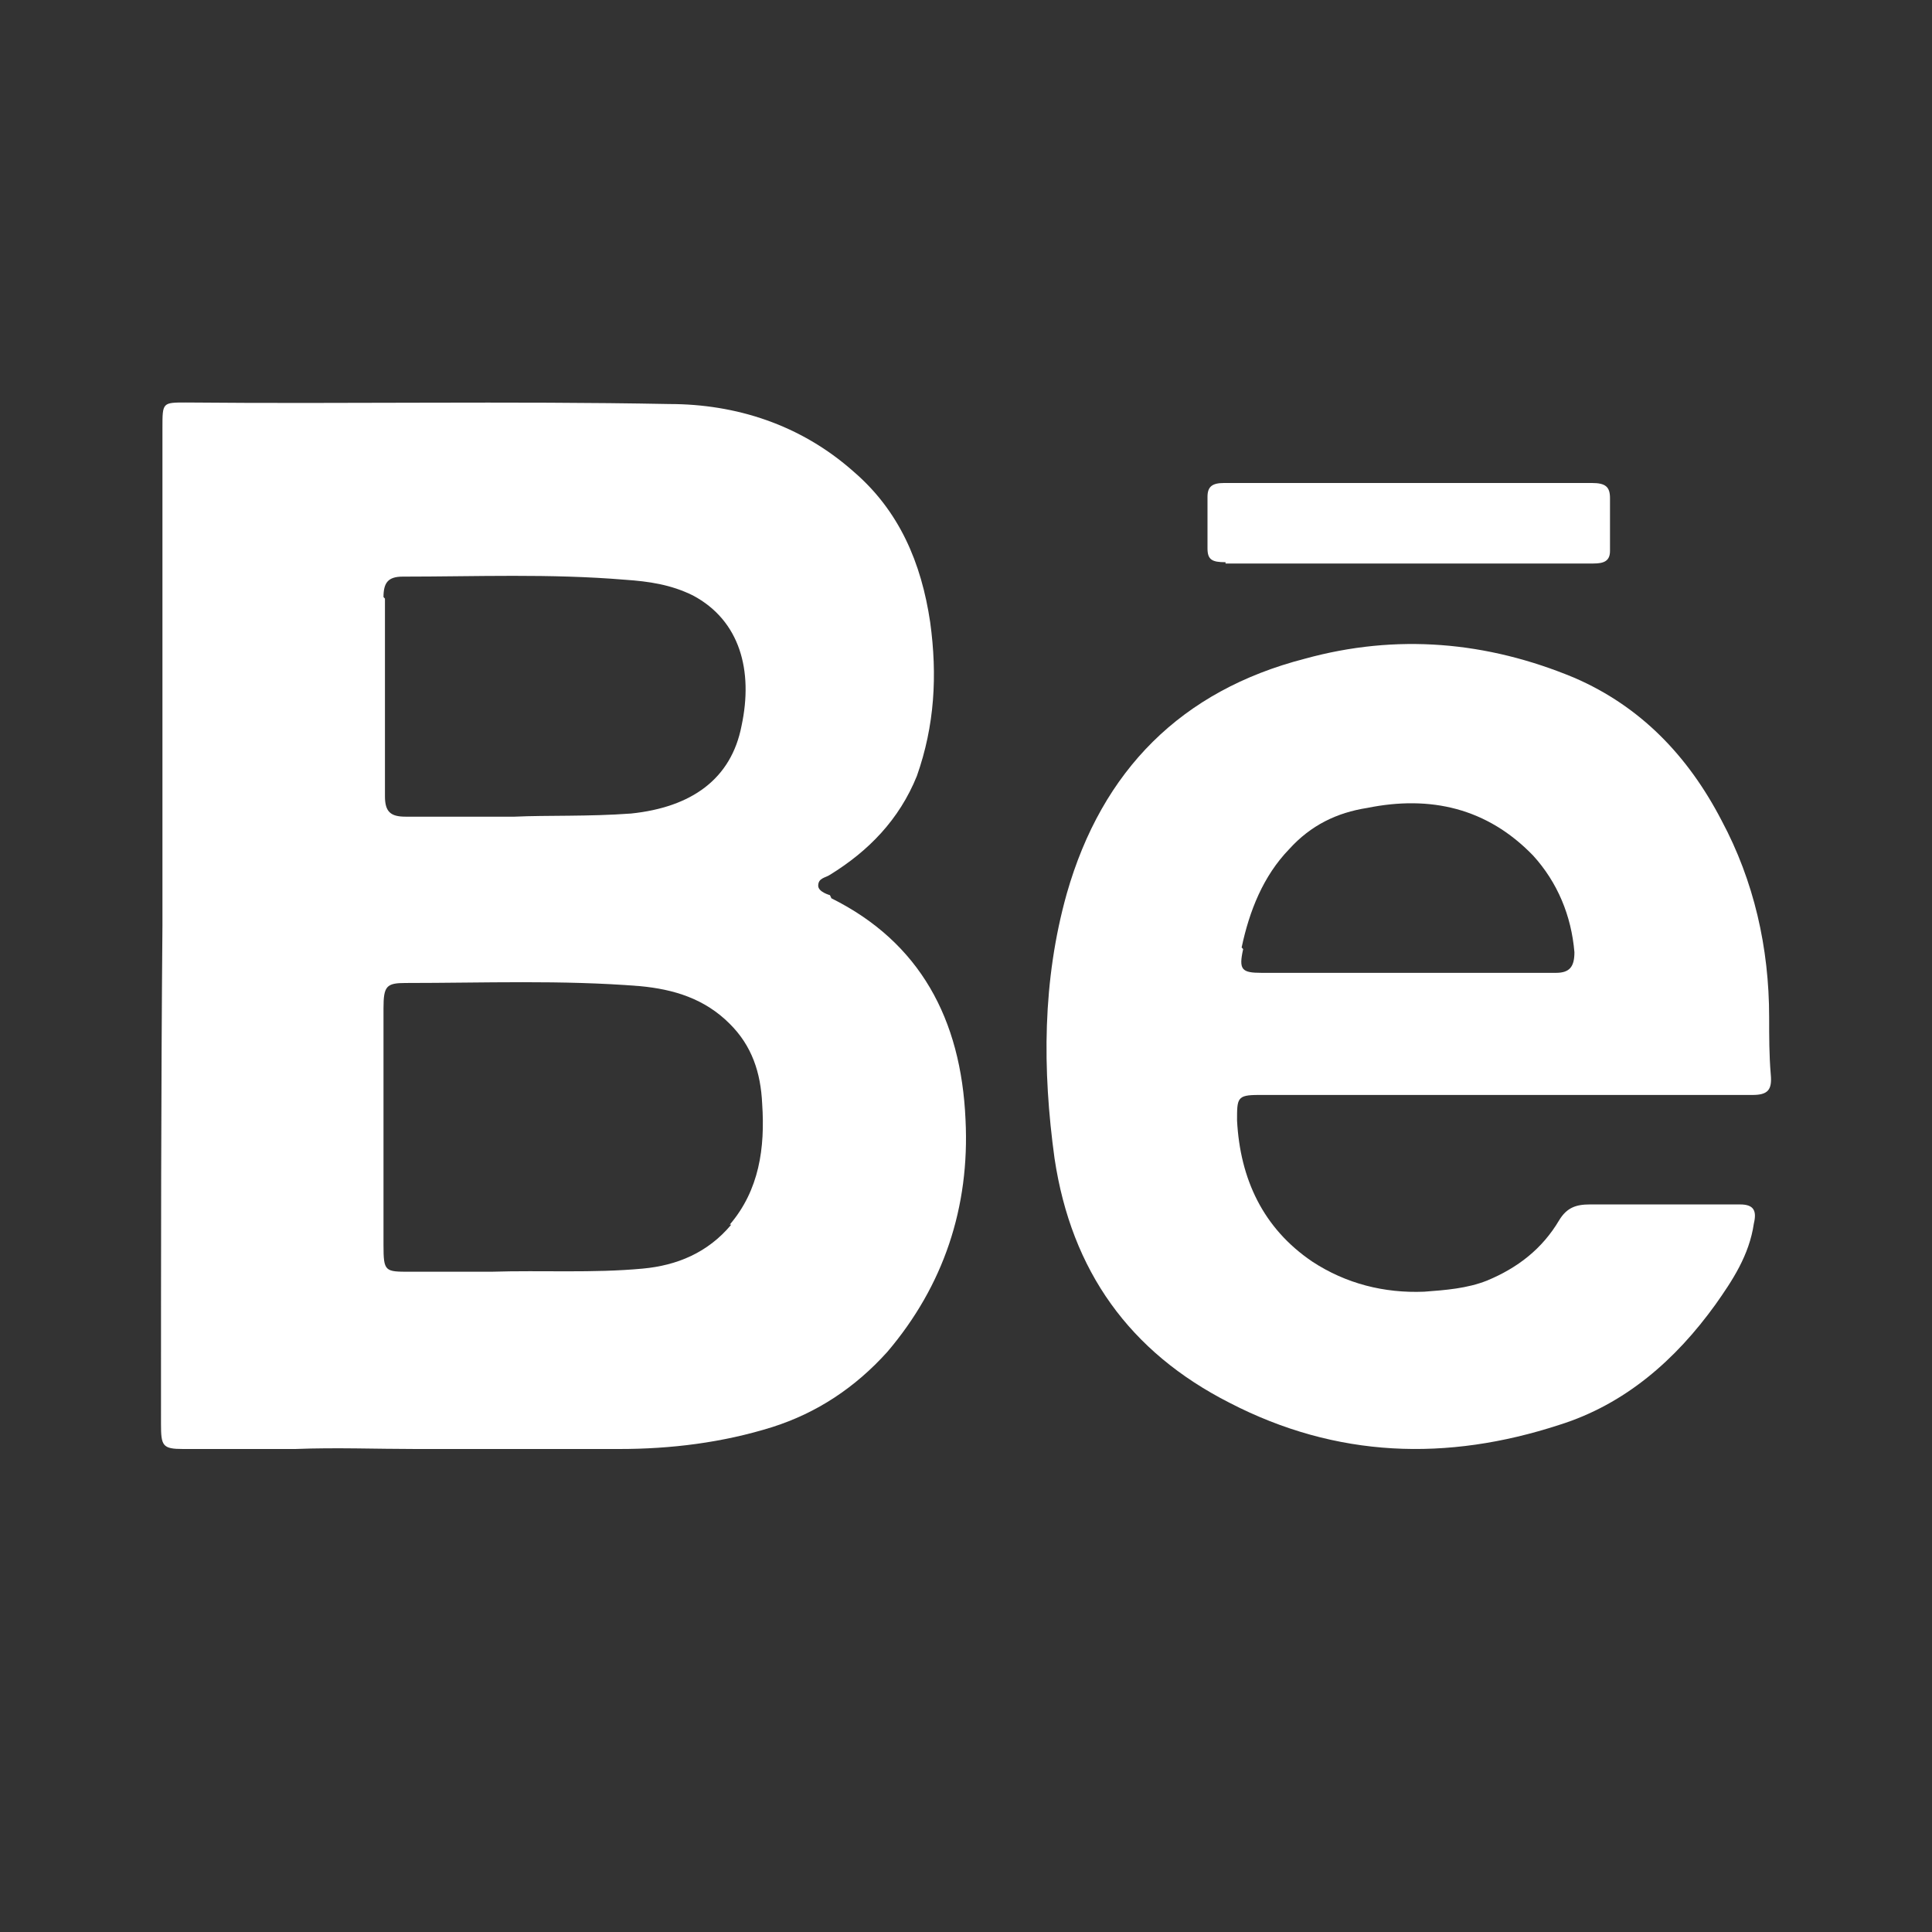 <svg width="24" height="24" viewBox="0 0 24 24" fill="none" xmlns="http://www.w3.org/2000/svg">
<rect x="0" y="0" width="24" height="24" fill="#333333" stroke="none"/>
<path d="M15.615 13.602C16.643 13.602 17.653 13.602 18.682 13.602C19.71 13.602 20.739 13.602 21.768 13.602C21.958 13.602 22.016 13.543 21.997 13.346C21.977 13.11 21.977 12.873 21.977 12.637C21.977 11.77 21.787 10.942 21.387 10.194C20.968 9.386 20.377 8.775 19.558 8.42C18.472 7.967 17.348 7.868 16.205 8.184C14.681 8.578 13.691 9.563 13.252 11.1C12.948 12.184 12.948 13.287 13.1 14.391C13.31 15.79 14.034 16.795 15.272 17.425C16.605 18.115 17.977 18.154 19.368 17.701C20.187 17.445 20.815 16.893 21.311 16.204C21.52 15.908 21.73 15.593 21.787 15.199C21.825 15.041 21.787 14.962 21.616 14.962C20.987 14.962 20.358 14.962 19.749 14.962C19.577 14.962 19.463 15.002 19.368 15.159C19.158 15.514 18.853 15.75 18.472 15.908C18.225 16.006 17.958 16.026 17.691 16.046C17.196 16.066 16.72 15.947 16.3 15.671C15.691 15.258 15.405 14.647 15.367 13.918C15.367 13.642 15.367 13.602 15.634 13.602H15.615ZM15.424 11.77C15.52 11.317 15.691 10.883 16.015 10.548C16.282 10.253 16.605 10.095 16.986 10.036C17.767 9.878 18.472 10.036 19.044 10.627C19.349 10.962 19.52 11.376 19.558 11.829C19.558 12.006 19.501 12.085 19.329 12.085C18.72 12.085 18.11 12.085 17.501 12.085C16.891 12.085 16.282 12.085 15.672 12.085C15.424 12.085 15.386 12.046 15.443 11.79L15.424 11.77Z" fill="white"/>
<path d="M10.31 11.12C10.31 11.12 10.164 11.081 10.164 11.003C10.164 10.905 10.255 10.905 10.31 10.867C10.786 10.574 11.17 10.184 11.39 9.639C11.61 9.015 11.646 8.391 11.555 7.729C11.445 6.988 11.17 6.345 10.603 5.858C9.944 5.273 9.139 5.019 8.315 5.019C6.32 4.981 4.306 5.019 2.311 5C2.018 5 2.018 5 2.018 5.312C2.018 7.378 2.018 9.444 2.018 11.49C2 13.556 2 15.622 2 17.688C2 17.961 2.018 18 2.275 18C2.732 18 3.208 18 3.666 18C4.178 17.98 4.672 18 5.167 18C6.009 18 6.851 18 7.693 18C8.333 18 8.974 17.922 9.596 17.727C10.145 17.552 10.621 17.24 11.024 16.792C11.72 15.973 12.049 14.998 11.994 13.907C11.939 12.66 11.427 11.705 10.328 11.159L10.31 11.12ZM4.764 7.417C4.764 7.241 4.819 7.163 5.002 7.163C5.917 7.163 6.832 7.124 7.766 7.202C8.059 7.222 8.333 7.261 8.608 7.397C9.194 7.709 9.358 8.333 9.212 9.015C9.084 9.678 8.59 10.028 7.839 10.106C7.308 10.145 6.796 10.126 6.393 10.145C5.862 10.145 5.46 10.145 5.038 10.145C4.855 10.145 4.782 10.087 4.782 9.892C4.782 9.073 4.782 8.255 4.782 7.436L4.764 7.417ZM9.084 15.213C8.791 15.564 8.406 15.72 7.985 15.759C7.363 15.817 6.741 15.778 6.1 15.798C5.771 15.798 5.441 15.798 5.093 15.798C4.782 15.798 4.764 15.798 4.764 15.466C4.764 14.979 4.764 14.492 4.764 14.005C4.764 13.517 4.764 13.011 4.764 12.523C4.764 12.25 4.801 12.211 5.038 12.211C6.009 12.211 6.979 12.172 7.949 12.25C8.37 12.289 8.754 12.406 9.065 12.718C9.34 12.991 9.45 13.322 9.468 13.712C9.505 14.258 9.432 14.784 9.065 15.213H9.084Z" fill="white"/>
<path d="M15.224 7C15.989 7 16.735 7 17.5 7C18.265 7 19.03 7 19.795 7C19.925 7 20 6.969 20 6.844C20 6.625 20 6.406 20 6.188C20 6.047 19.944 6 19.776 6C18.246 6 16.735 6 15.205 6C15.056 6 15 6.047 15 6.172C15 6.391 15 6.609 15 6.812C15 6.953 15.056 6.984 15.224 6.984V7Z" fill="white"/>
</svg>
